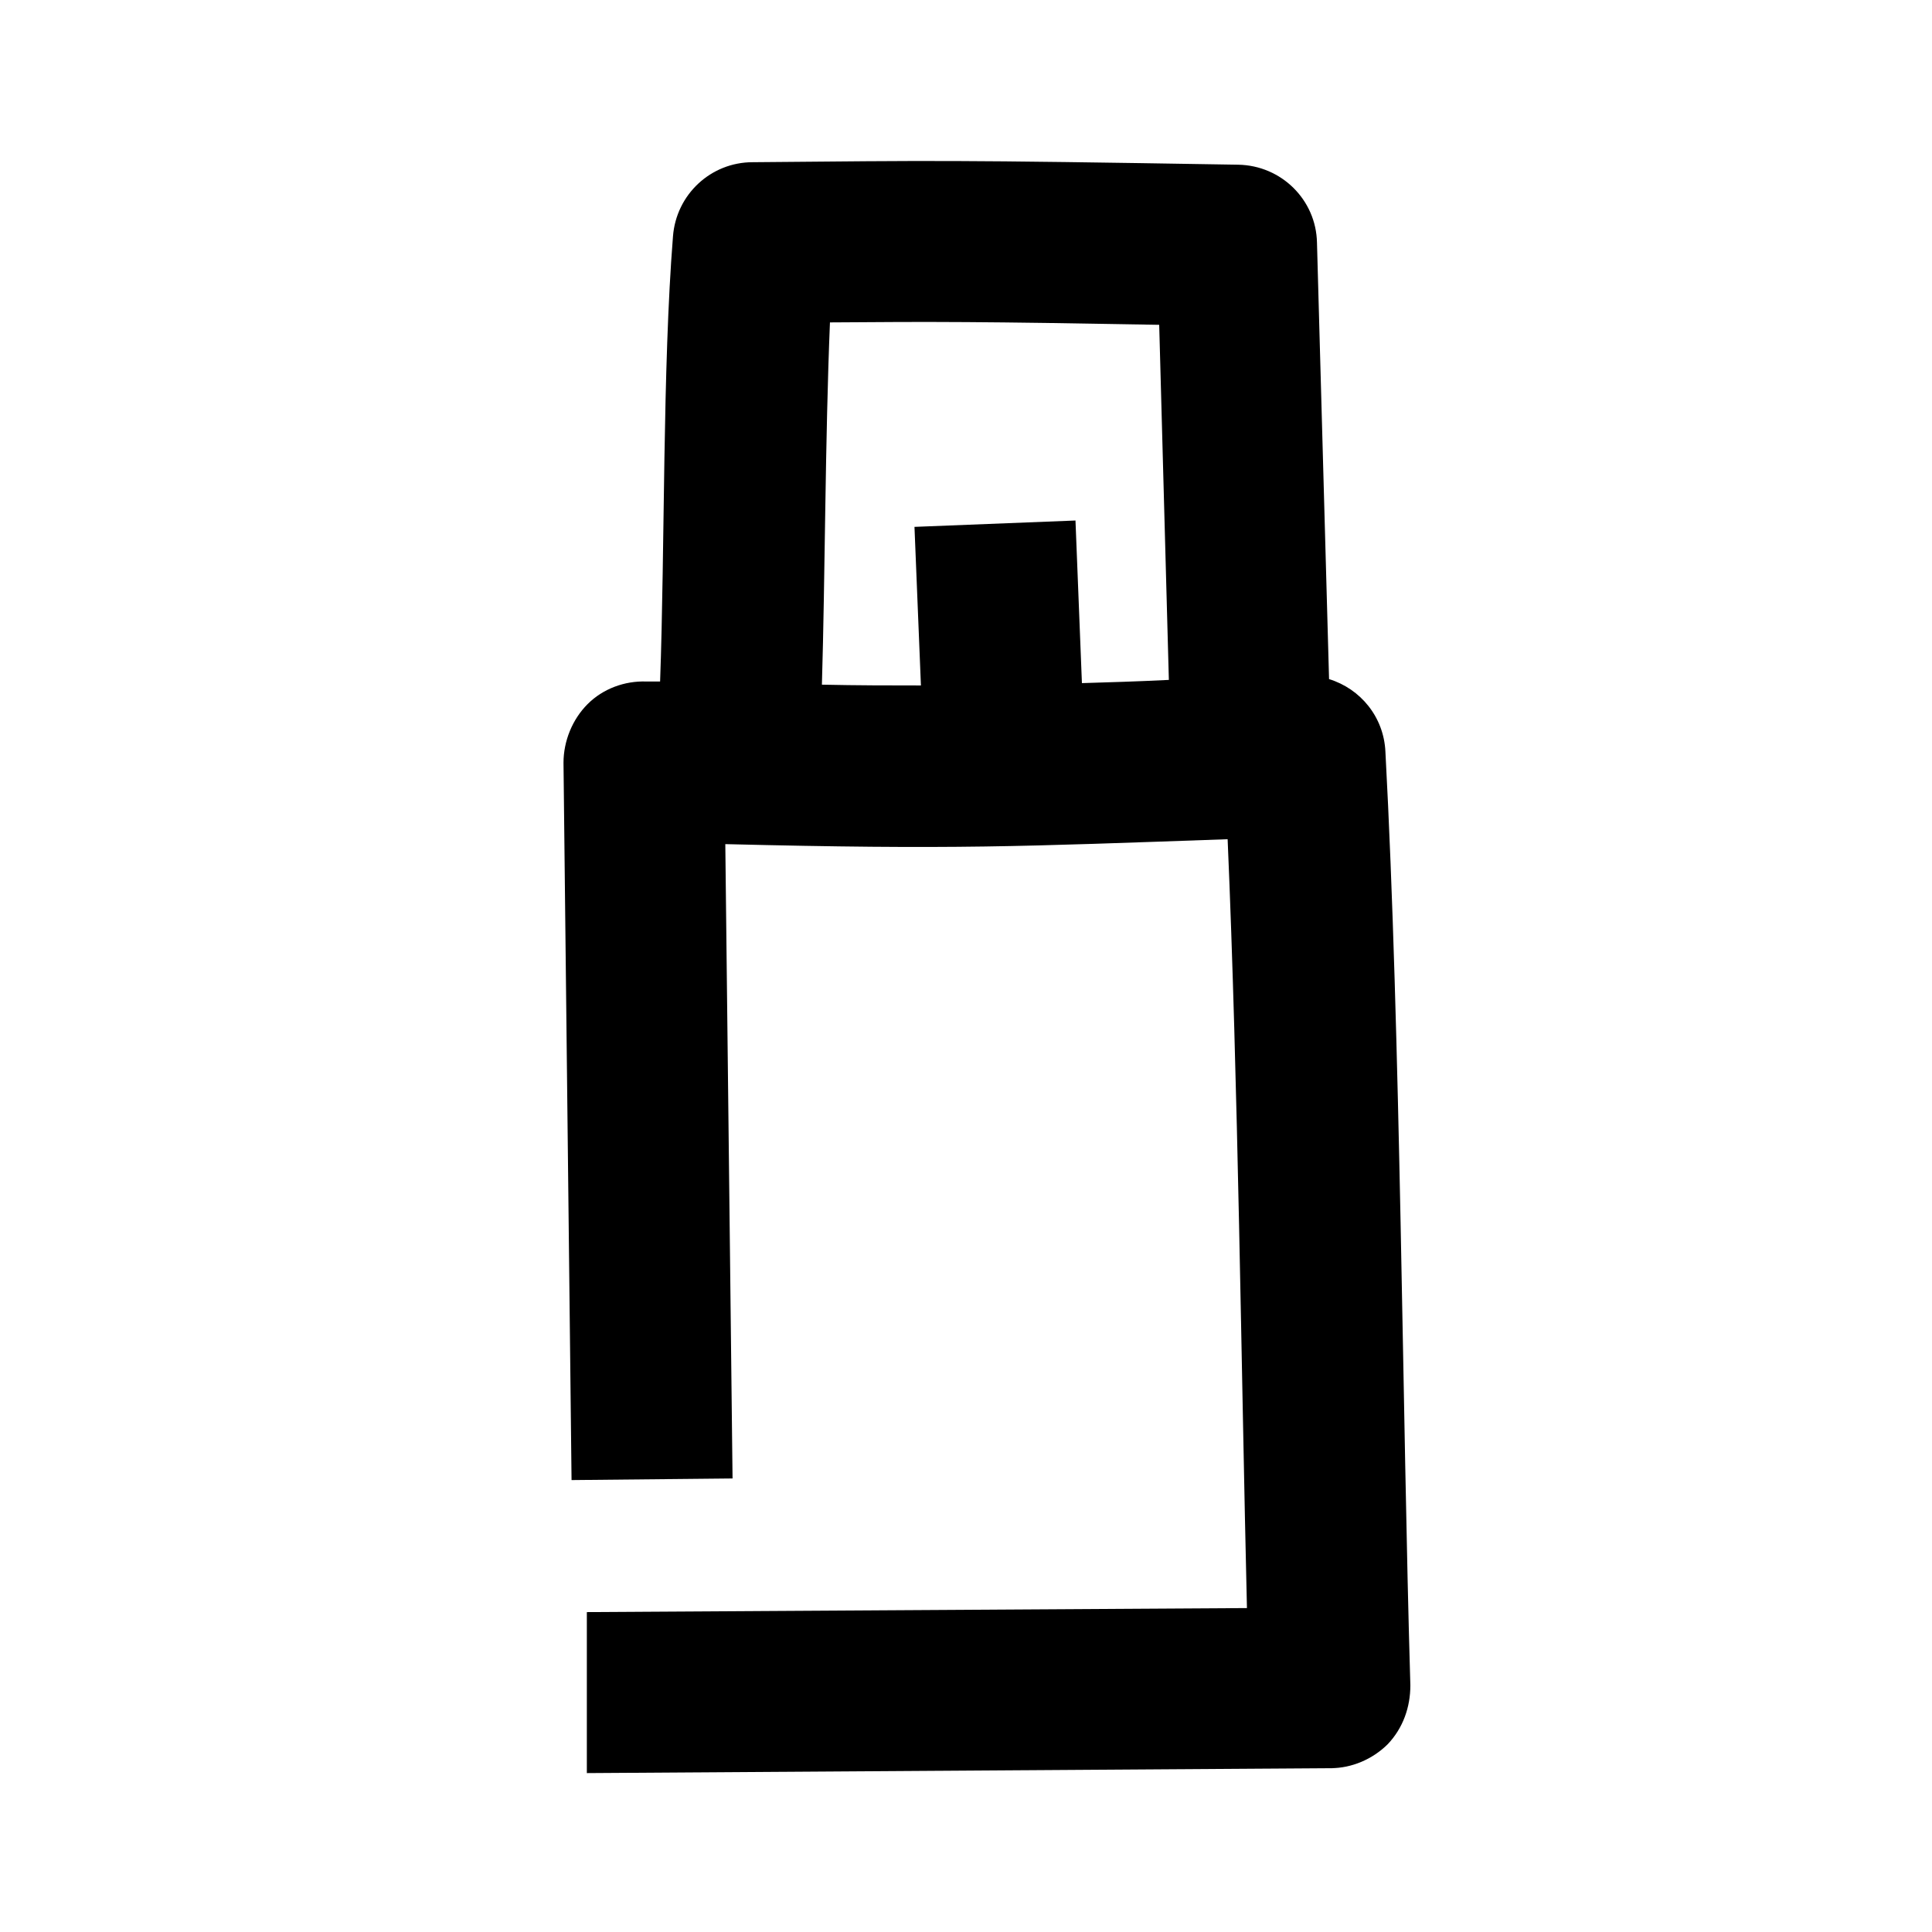 <svg width="24" height="24" viewBox="0 0 24 24" xmlns="http://www.w3.org/2000/svg">
<path d="M10.2 8.505C10.66 8.515 11.06 8.515 11.44 8.515L11.36 6.545L13.36 6.466L13.44 8.486C13.77 8.476 14.12 8.466 14.52 8.446L14.4 4.035C12.18 3.995 11.6 3.995 10.31 4.005C10.25 5.455 10.25 7.165 10.21 8.505H10.2ZM16.51 8.436C16.9 8.556 17.19 8.906 17.21 9.336C17.4 12.866 17.42 17.555 17.52 20.936C17.52 21.206 17.43 21.465 17.24 21.666C17.05 21.855 16.79 21.965 16.53 21.965L7.29 22.026V20.026L15.49 19.976C15.42 17.056 15.38 13.425 15.25 10.425C12.68 10.515 11.85 10.556 9.01 10.486L9.1 18.366L7.1 18.386L7 9.476C7 9.206 7.11 8.936 7.3 8.746C7.49 8.556 7.76 8.456 8.03 8.466H8.2C8.26 6.796 8.23 4.566 8.36 2.936C8.4 2.416 8.83 2.015 9.35 2.015C11.65 1.995 11.75 1.986 15.38 2.046C15.92 2.055 16.35 2.485 16.36 3.015L16.51 8.436Z" />
</svg>

